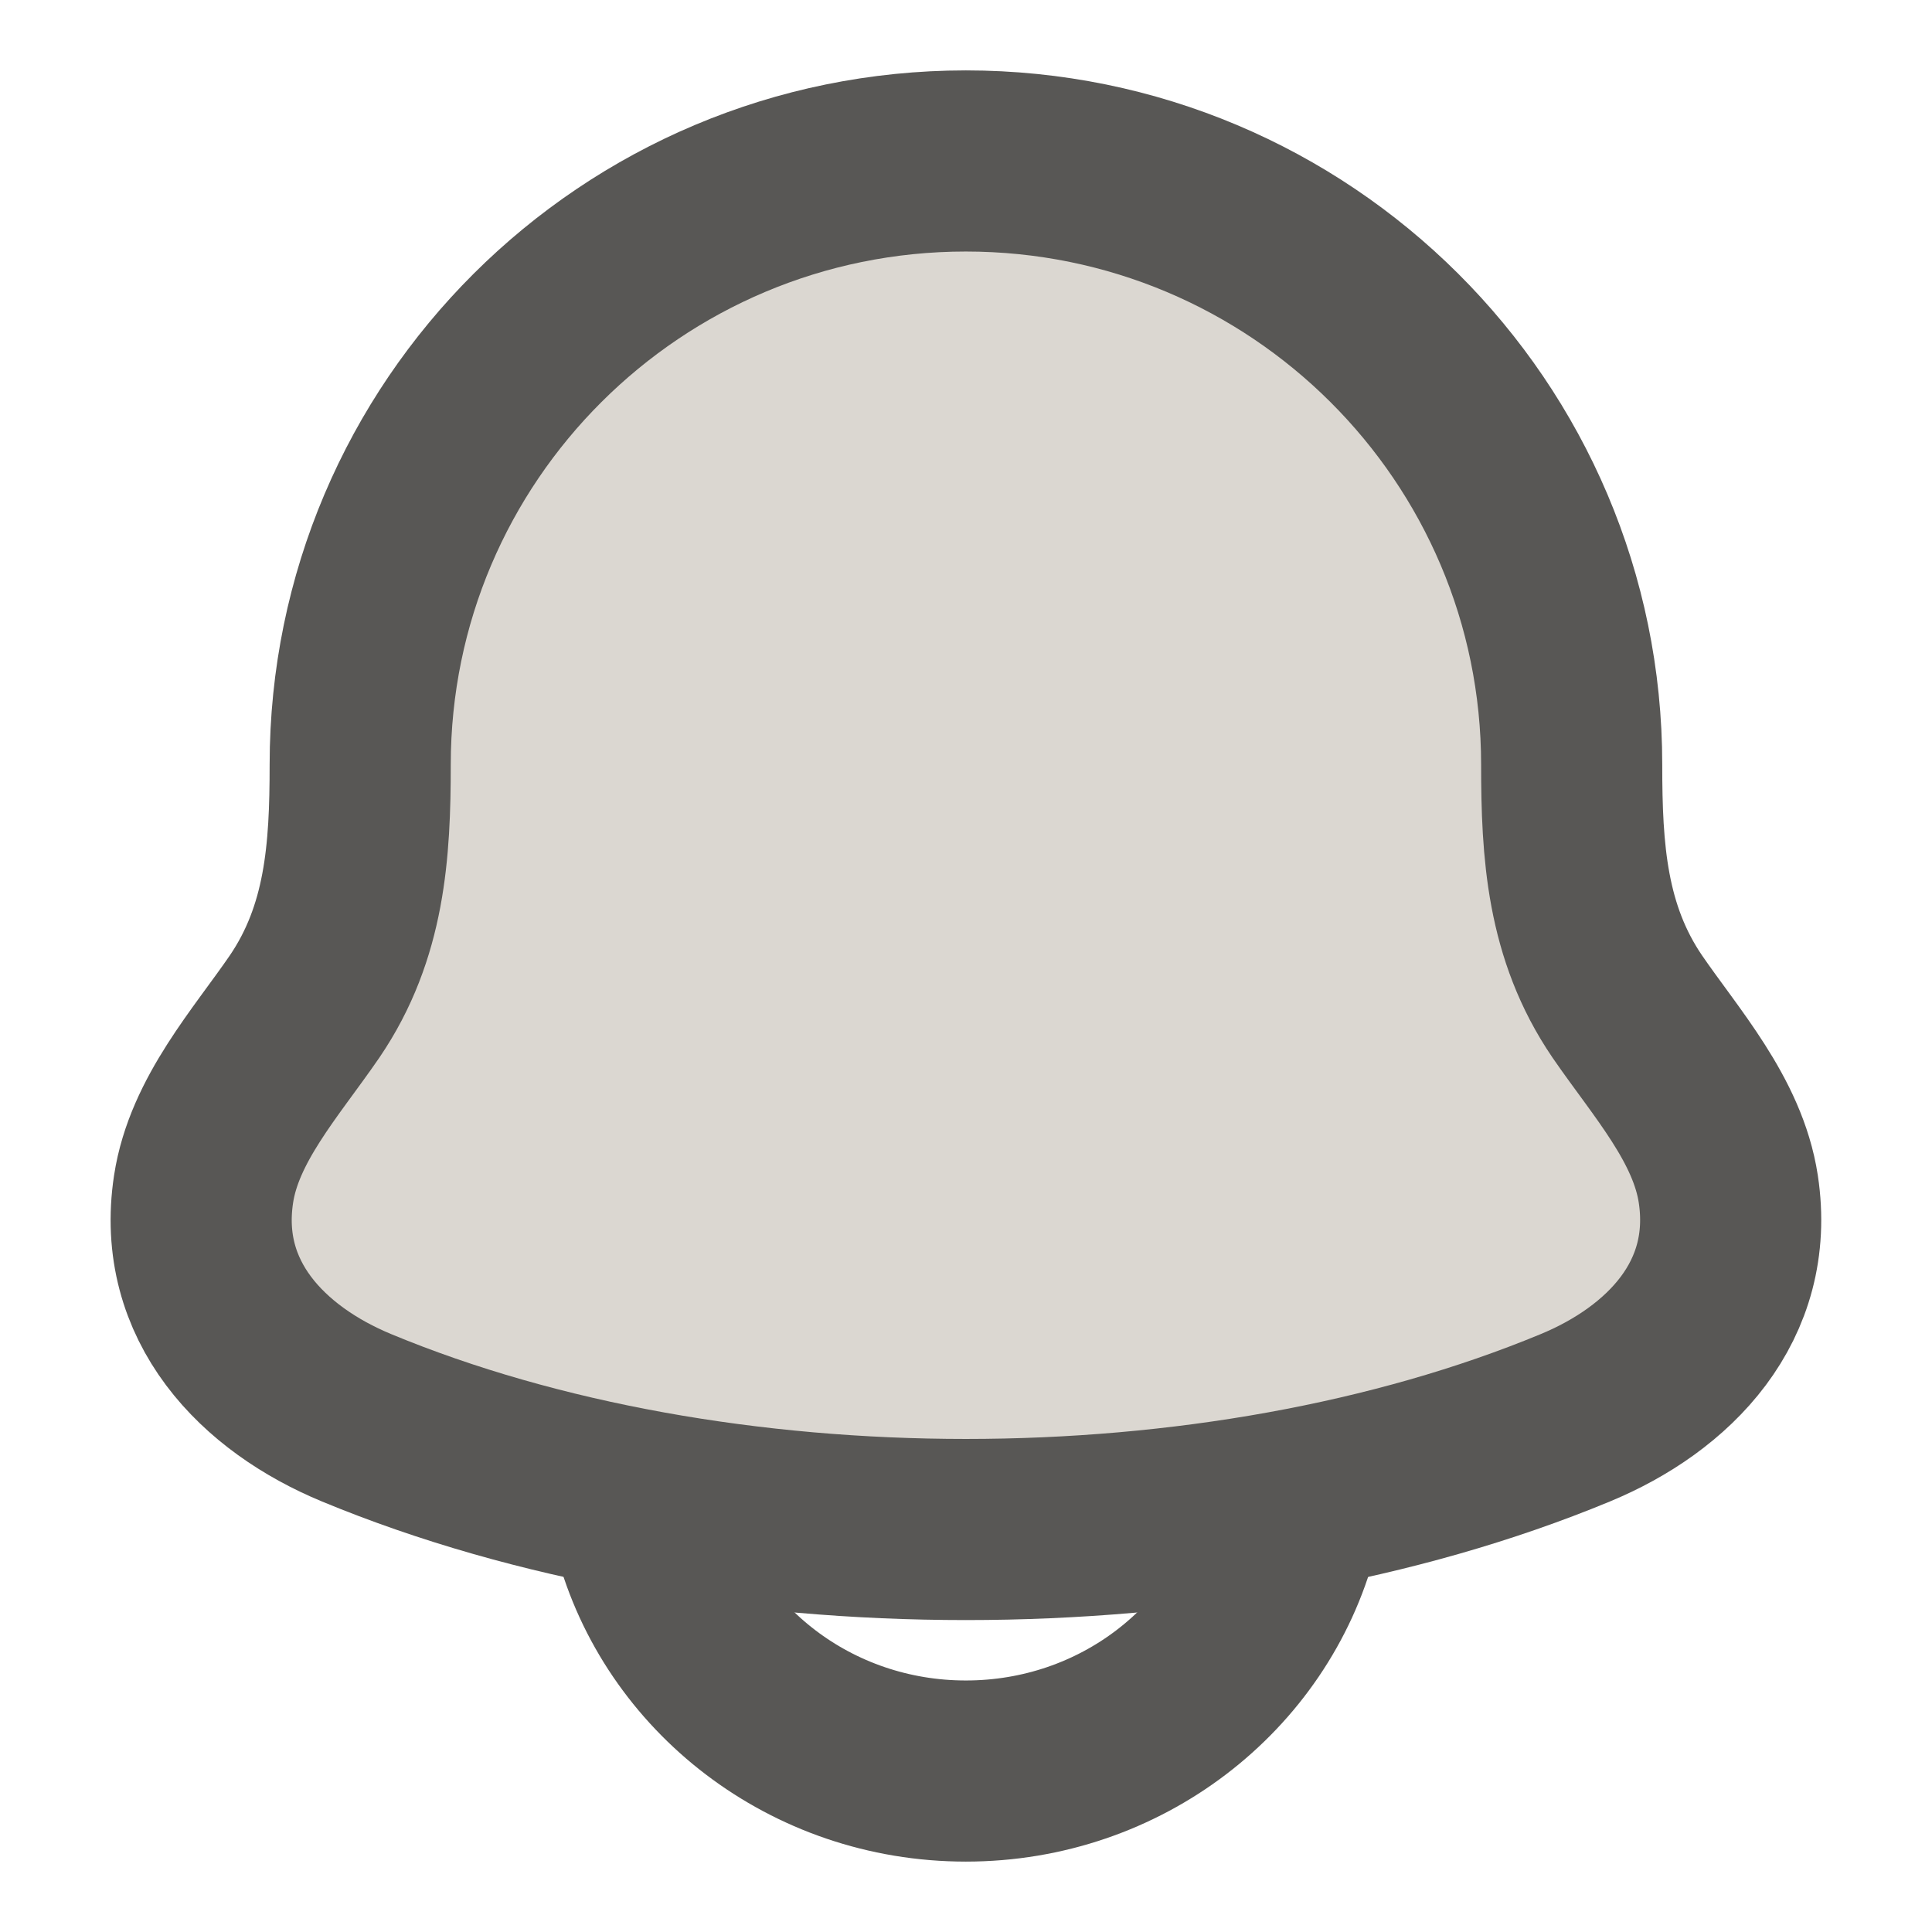 <svg width="16" height="16" viewBox="0 0 16 16" fill="none" xmlns="http://www.w3.org/2000/svg">
<g clip-path="url(#clip0_146_5351)">
<path d="M1.686 9.847C1.544 10.776 2.178 11.421 2.954 11.742C5.929 12.975 10.069 12.975 13.045 11.742C13.821 11.421 14.454 10.776 14.313 9.847C14.226 9.275 13.795 8.8 13.476 8.335C13.057 7.72 13.016 7.048 13.016 6.333C13.016 3.572 10.77 1.333 7.999 1.333C5.229 1.333 2.983 3.572 2.983 6.333C2.983 7.048 2.941 7.72 2.523 8.335C2.204 8.8 1.773 9.275 1.686 9.847Z" fill="#DBD7D1" stroke="#585755" stroke-width="1.5" stroke-linecap="round" stroke-linejoin="round"/>
<path d="M5.332 12.667C5.638 13.817 6.716 14.667 7.999 14.667C9.282 14.667 10.36 13.817 10.665 12.667" stroke="#585755" stroke-width="1.5" stroke-linecap="round" stroke-linejoin="round"/>
</g>
<defs>
<clipPath id="clip0_146_5351">
<rect width="16" height="16" fill="white"/>
</clipPath>
</defs>
</svg>
